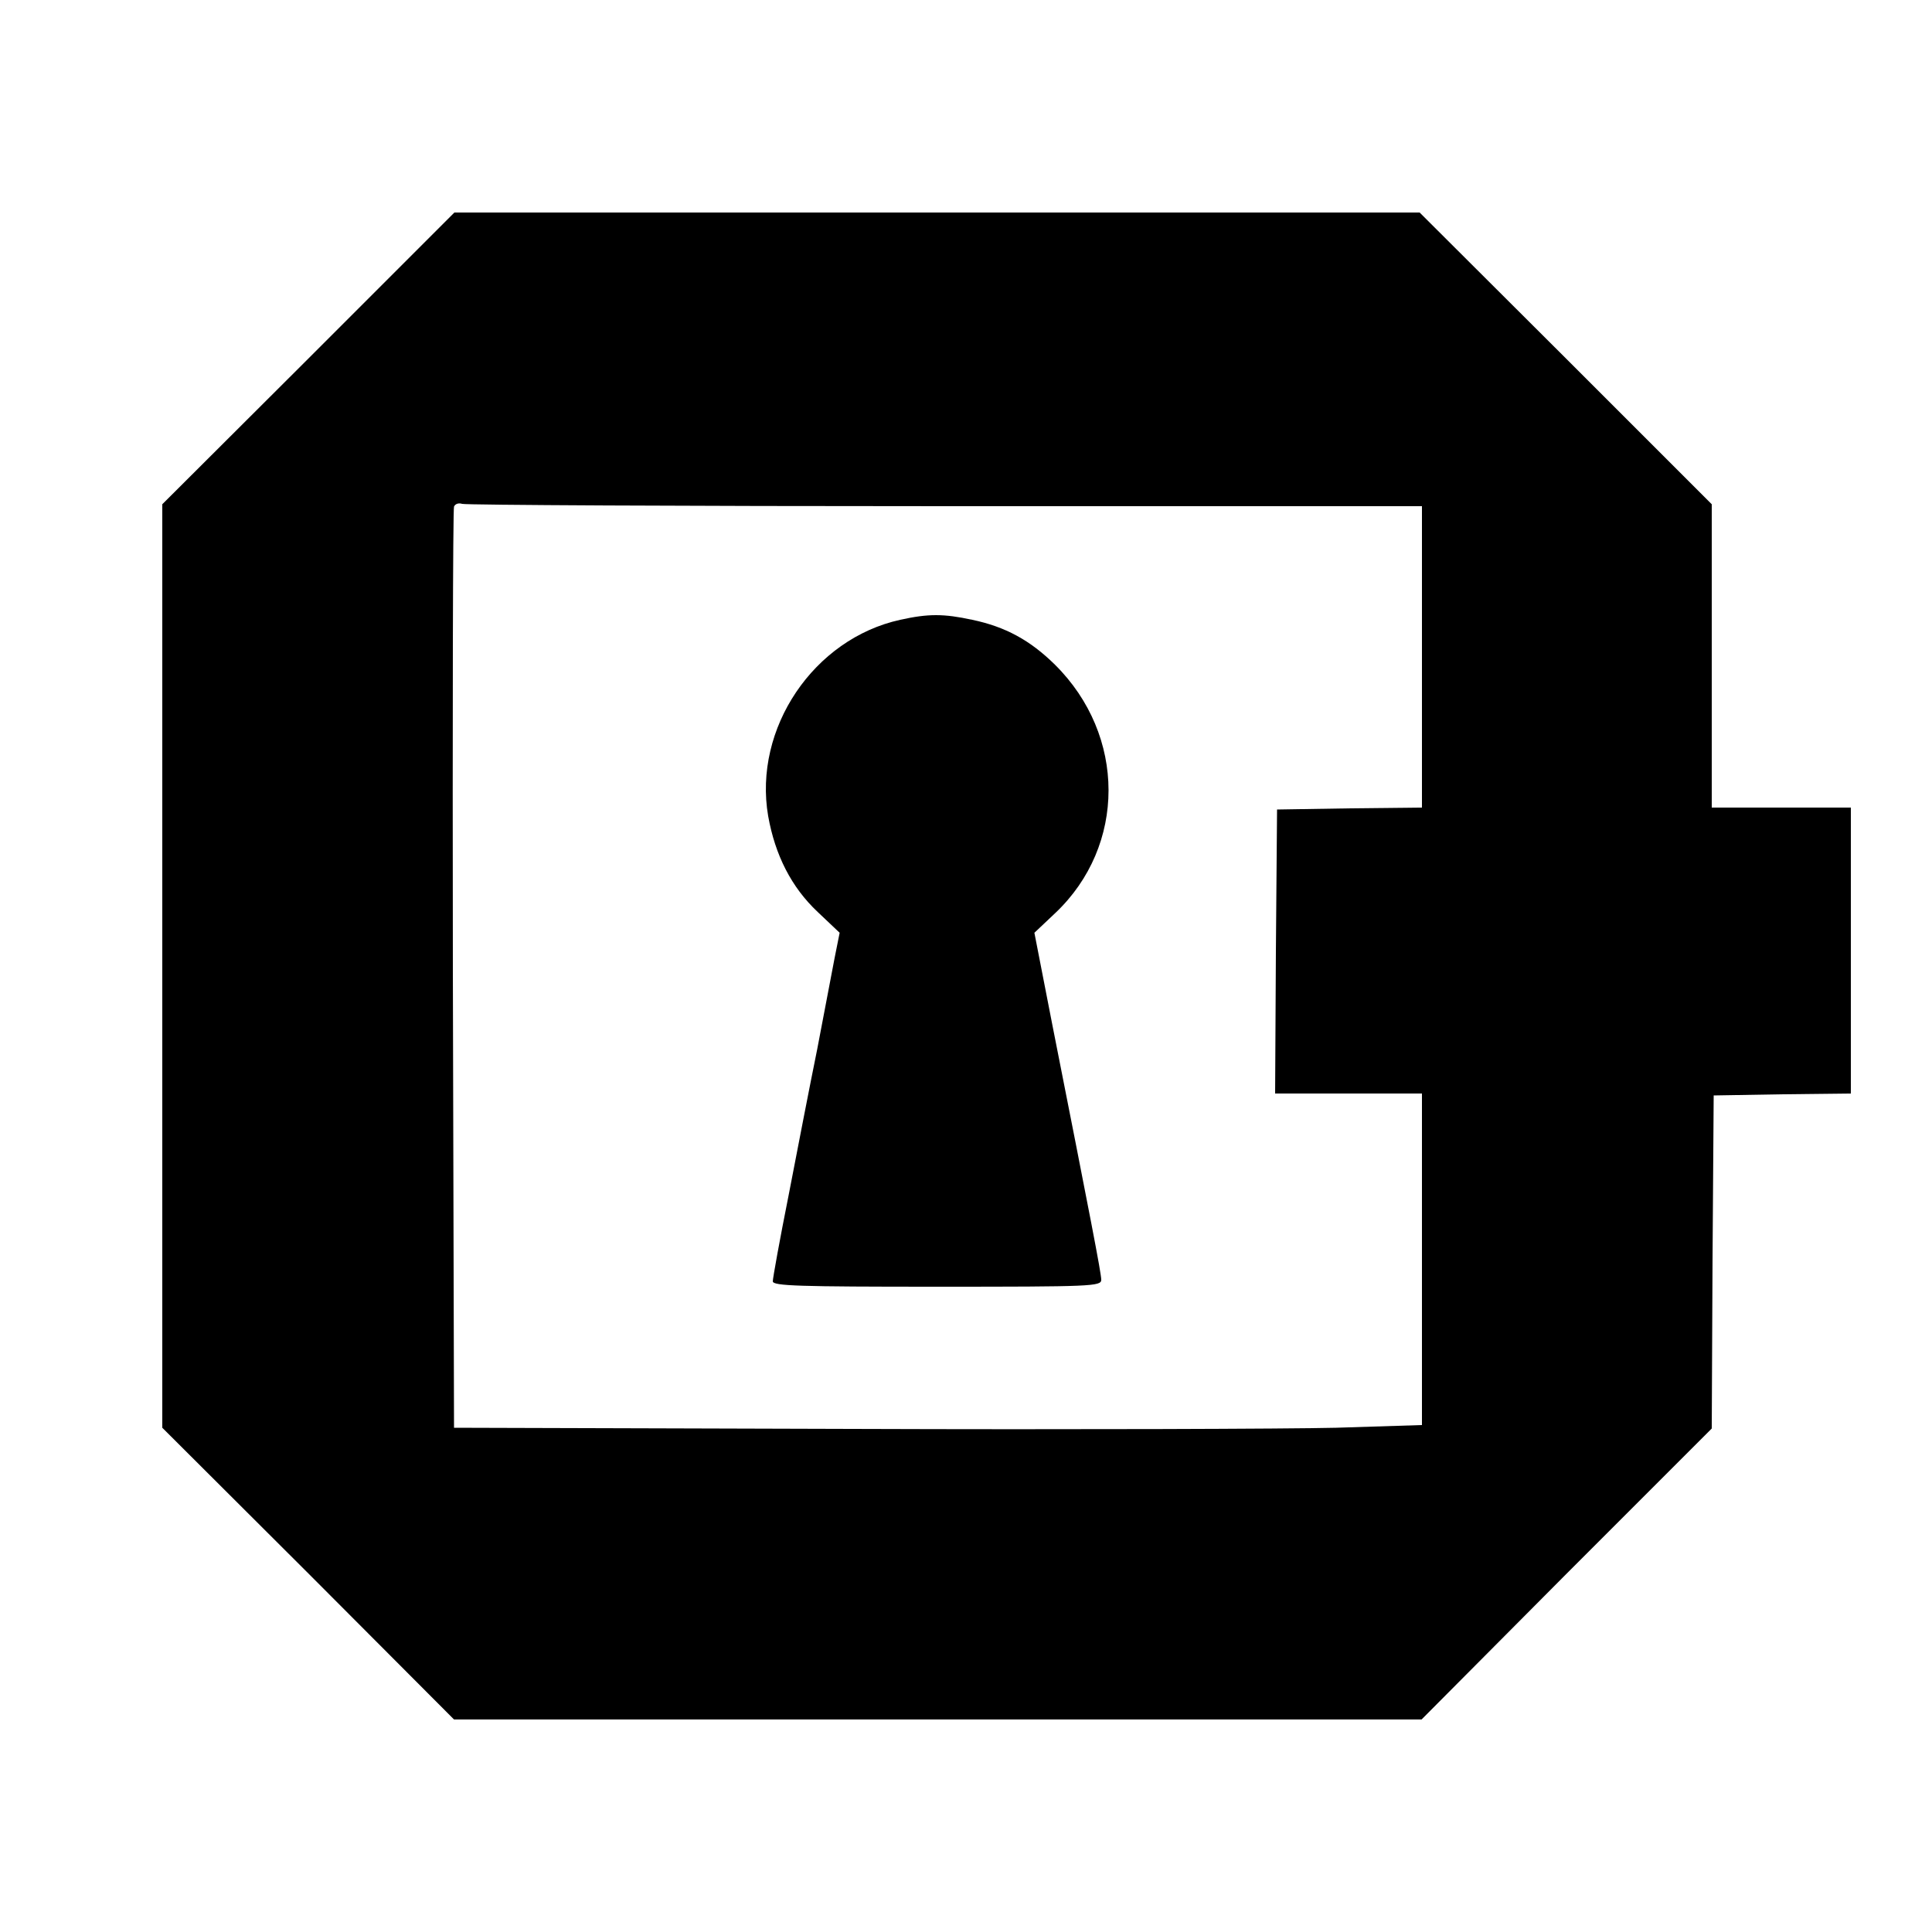 <?xml version="1.0" standalone="no"?>
<!DOCTYPE svg PUBLIC "-//W3C//DTD SVG 20010904//EN"
 "http://www.w3.org/TR/2001/REC-SVG-20010904/DTD/svg10.dtd">
<svg version="1.0" xmlns="http://www.w3.org/2000/svg"
 width="500pt" height="500pt" viewBox="0 0 500 500"
 preserveAspectRatio="xMidYMid meet">

<g transform="translate(0,500) scale(0.1,-0.1)"
fill="#000000" stroke="none">
<path d="M798 4072 l-378 -377 0 -1195 0 -1195 378 -377 377 -378 1252 0 1252
0 375 377 376 376 2 431 3 431 178 3 177 2 0 370 0 370 -180 0 -180 0 0 393 0
392 -378 378 -378 377 -1249 0 -1249 0 -378 -378z m1648 -382 l1234 0 0 -390
0 -390 -187 -2 -188 -3 -3 -367 -2 -368 190 0 190 0 0 -429 0 -429 -222 -7
c-123 -3 -686 -5 -1253 -3 l-1030 3 -3 1185 c-1 652 0 1191 3 1199 3 7 12 10
21 7 9 -3 571 -6 1250 -6z"/>
<path d="M2330 3396 c-224 -49 -381 -281 -342 -508 18 -101 60 -184 128 -248
l57 -54 -13 -65 c-7 -36 -27 -142 -45 -236 -19 -93 -52 -264 -74 -378 -23
-115 -41 -215 -41 -223 0 -12 67 -14 425 -14 402 0 425 1 425 18 0 17 -28 161
-127 662 l-46 236 54 51 c184 174 184 460 -1 643 -64 63 -128 98 -214 116 -74
16 -114 16 -186 0z"/>
</g>
</svg>
